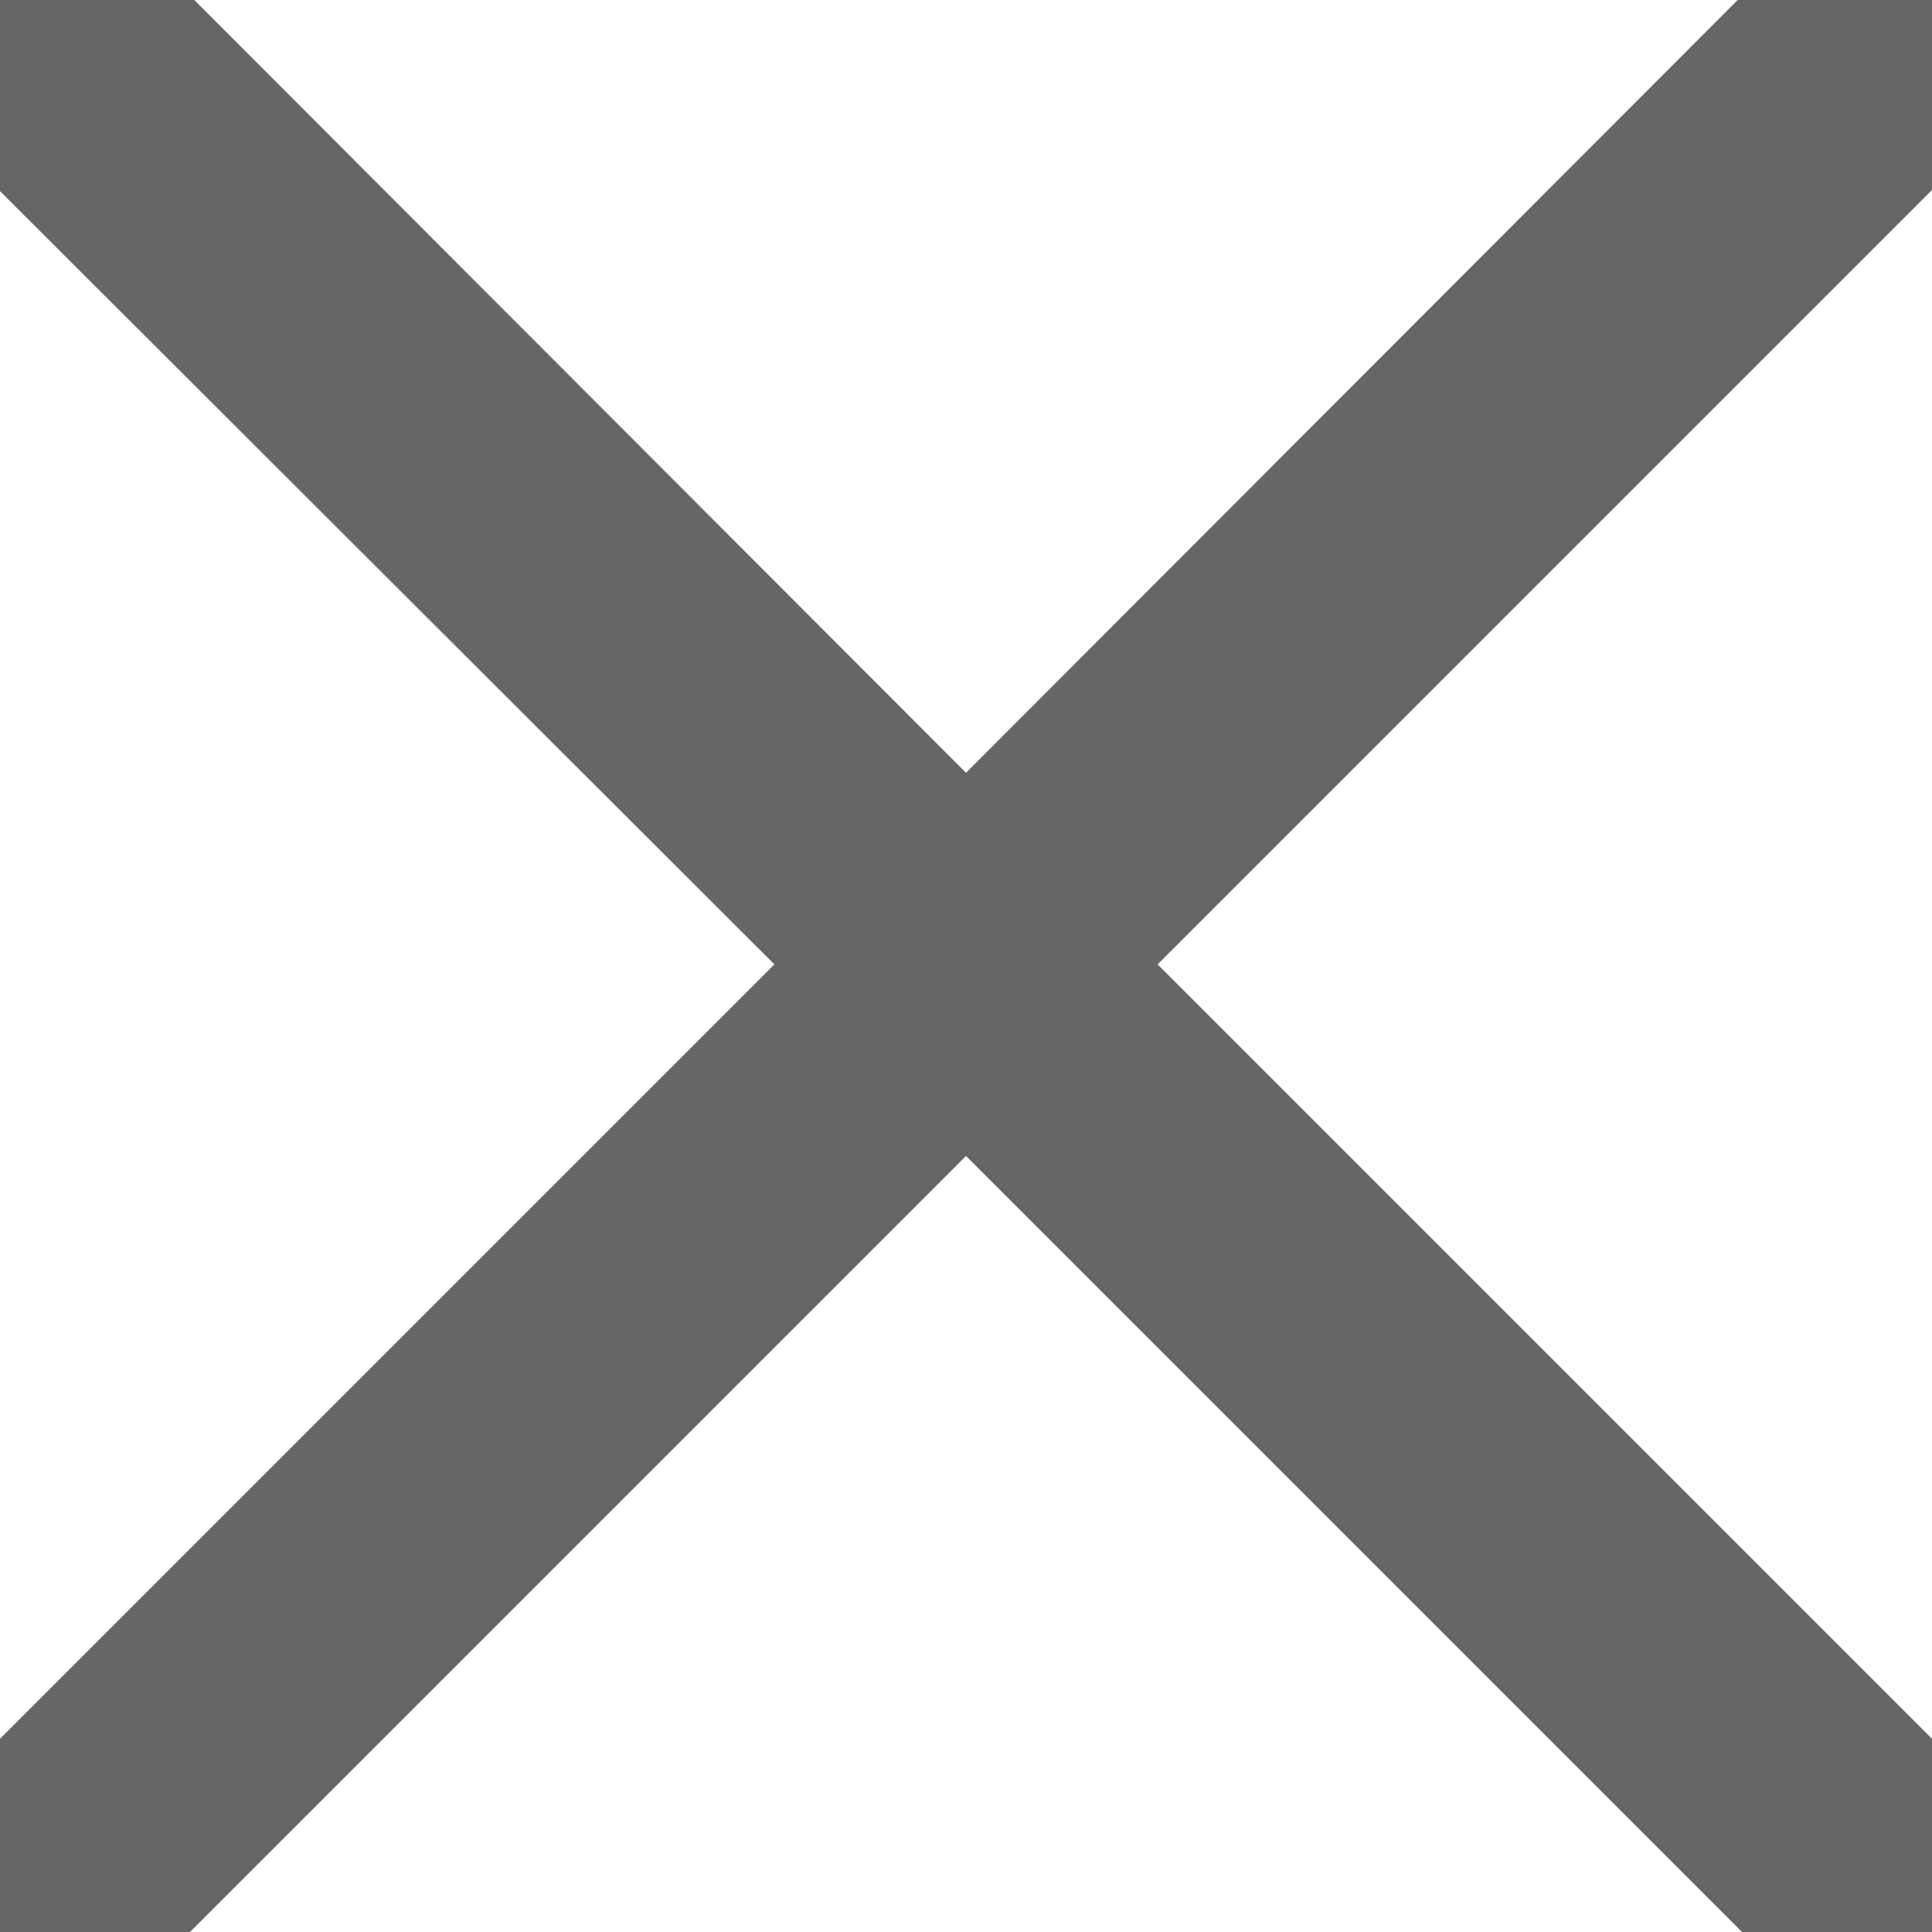 <svg width="12" height="12" viewBox="0 0 12 12" fill="none" xmlns="http://www.w3.org/2000/svg" xmlns:xlink="http://www.w3.org/1999/xlink">
	<desc>
			Created with Pixso.
	</desc>
	<defs>
		<clipPath id="clip112_5987">
			<rect width="12" height="12" fill="white" fill-opacity="0"/>
		</clipPath>
	</defs>
	<g clip-path="url(#clip112_5987)">
		<path d="M6 4.8L13 -2.21C13.8 -3 14.99 -1.81 14.19 -1.01L7.19 5.99L14.21 13.01C15.01 13.8 13.81 15 13.02 14.2L6 7.18L-1.02 14.2C-1.82 15 -3.01 13.8 -2.21 13.01L4.81 5.99L-2.2 -1.01C-2.99 -1.81 -1.8 -3 -1 -2.21L6 4.8Z" fill="#000000" fill-opacity="0.6" fill-rule="nonzero"/>
	</g>
</svg>
